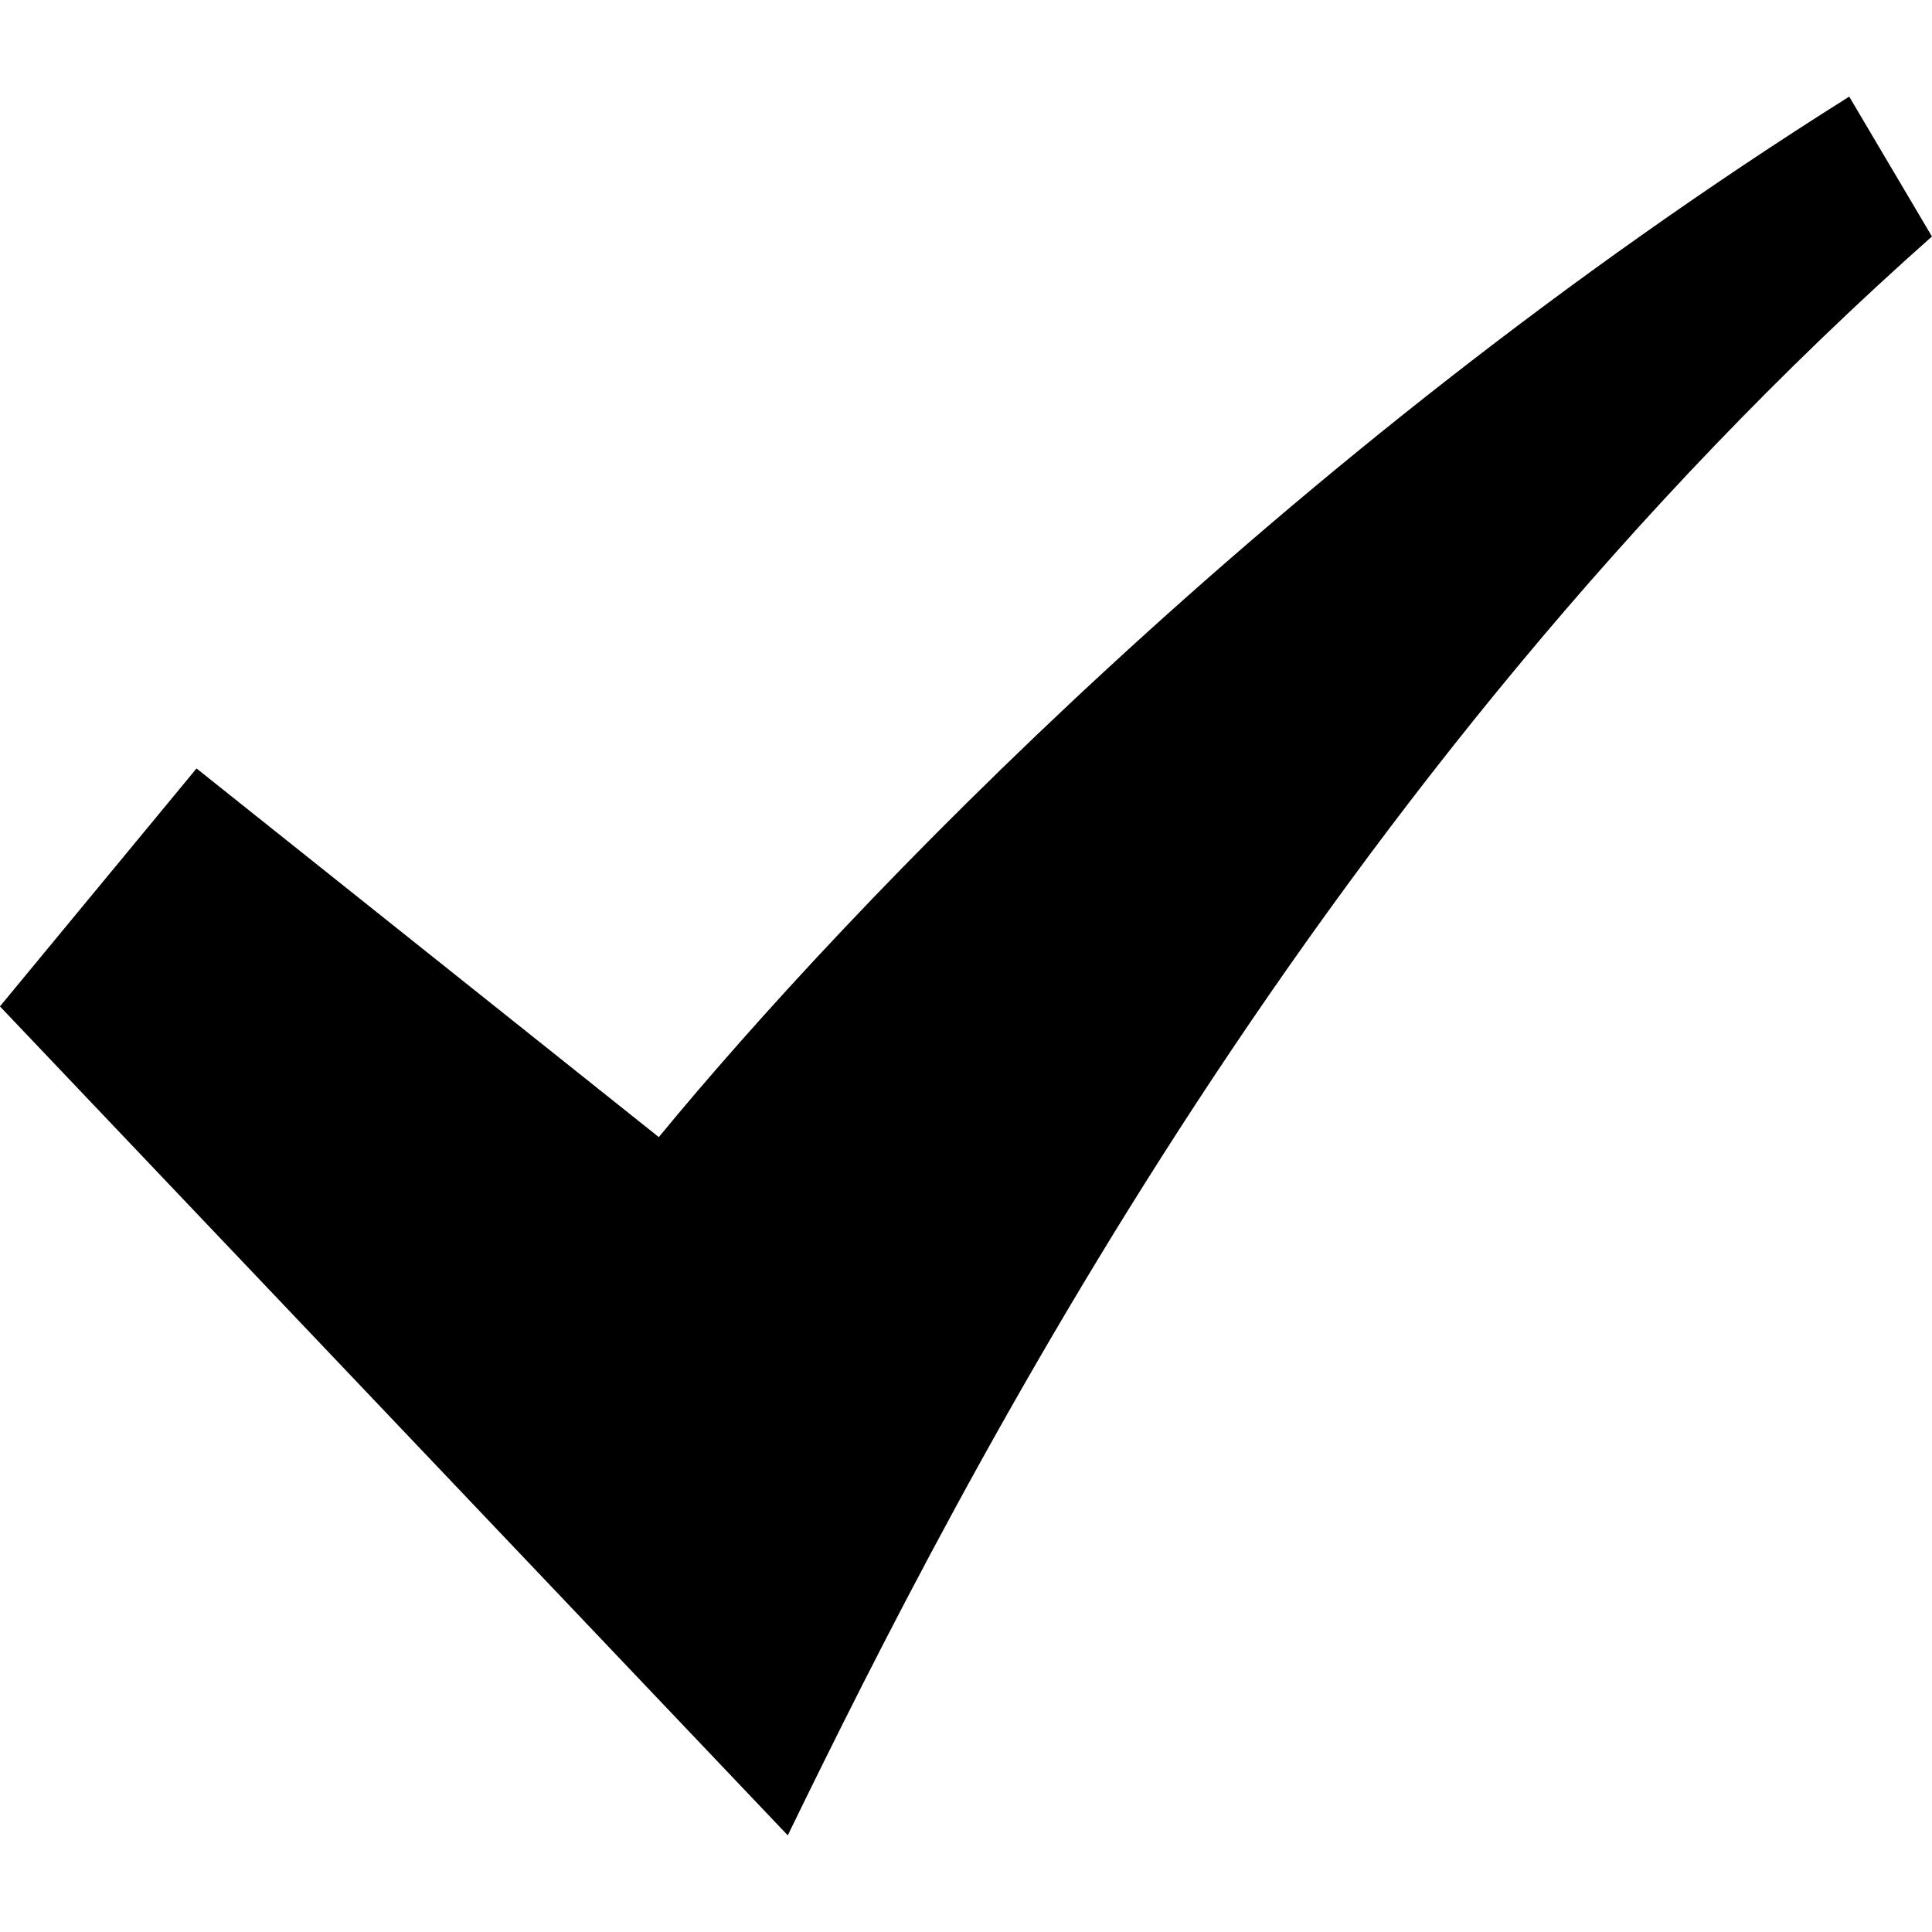 <!-- Generated by IcoMoon.io -->
<svg version="1.1" xmlns="http://www.w3.org/2000/svg" width="32" height="32" viewBox="0 0 32 32">
<path d="M30.629 1.6c-9.465 5.952-16.619 13.468-19.717 17.234l-7.657-6.106-3.256 3.941 13.049 13.73c2.951-6.068 8.803-17.486 18.951-26.482l-1.371-2.318z"></path>
</svg>

